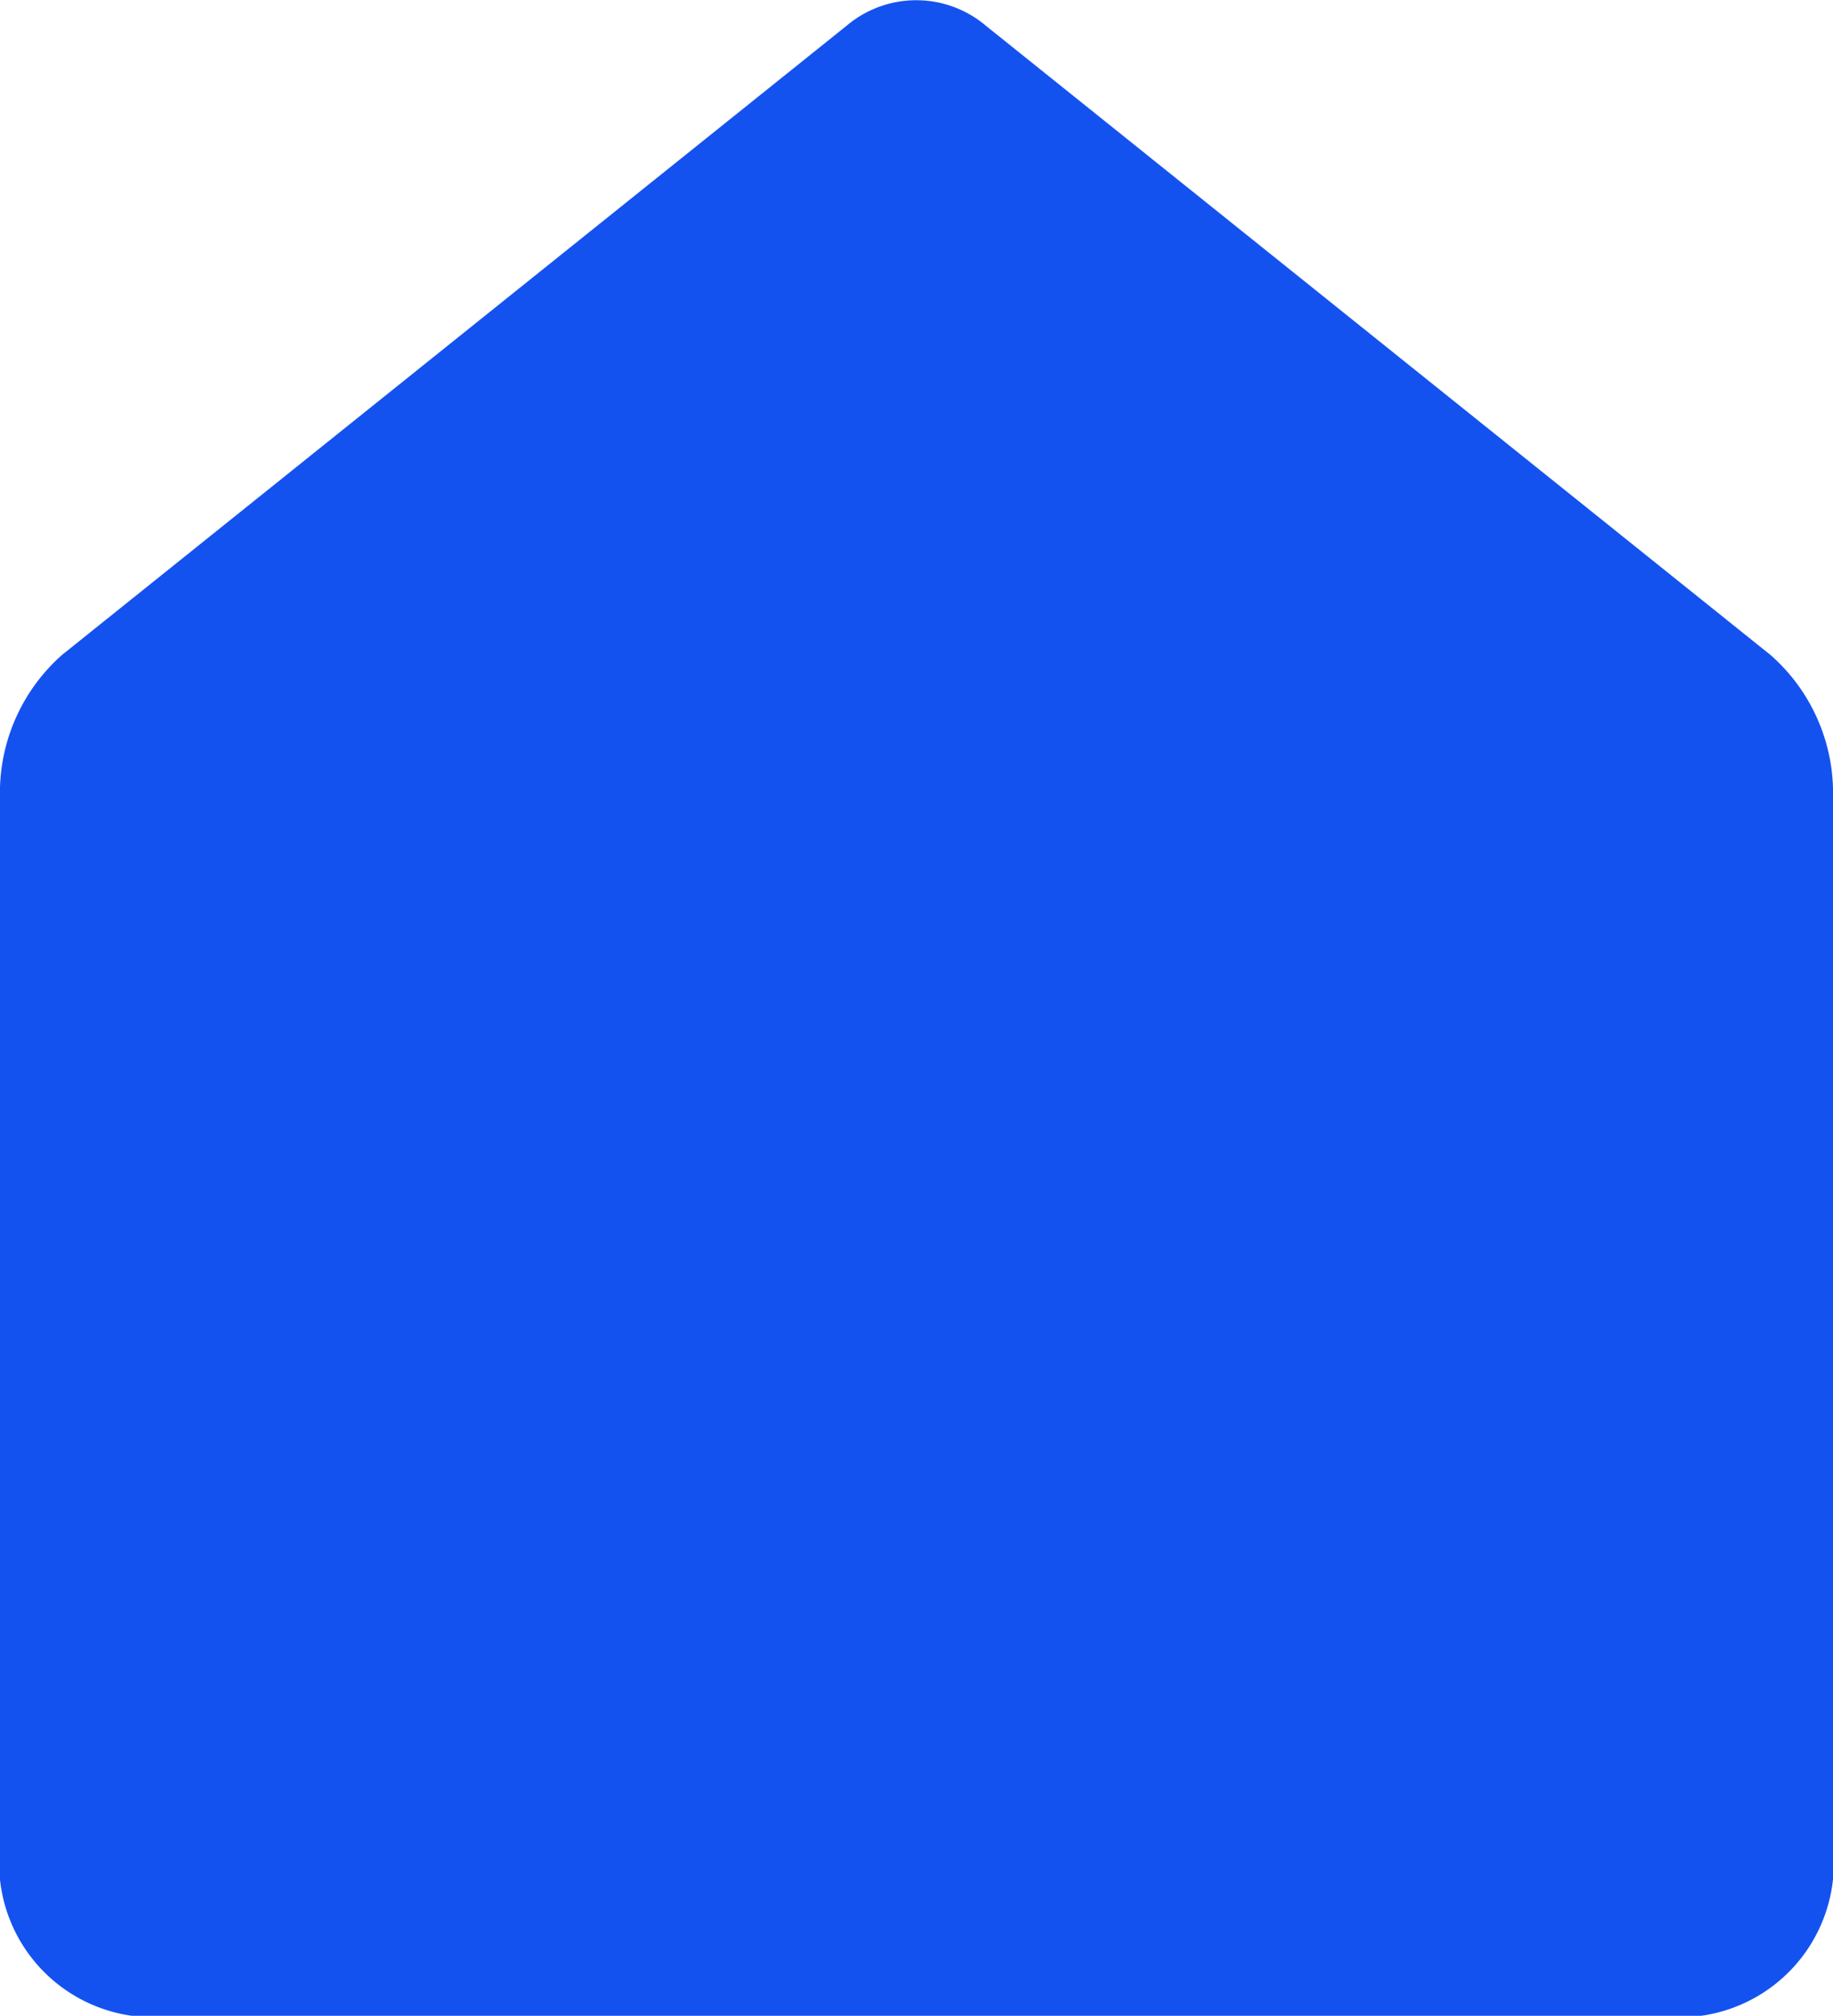 <svg xmlns="http://www.w3.org/2000/svg" width="21.038" height="23.135" viewBox="0 0 21.038 23.135">
  <g id="Grupo_16440" data-name="Grupo 16440" transform="translate(-3.405 -14.832)">
    <g id="home-sign" transform="translate(-1.01 4.363)">
      <path id="Caminho_1" data-name="Caminho 1" d="M25.453,19.632V31.662A1.769,1.769,0,0,1,23.94,33.6H5.928a1.769,1.769,0,0,1-1.513-1.943V19.632a2.113,2.113,0,0,1,.711-1.647l9.005-7.22a1.237,1.237,0,0,1,1.6,0l9.005,7.22A2.109,2.109,0,0,1,25.453,19.632Z" transform="translate(0 0)" fill="#1452f0"/>
    </g>
  </g>
</svg>
